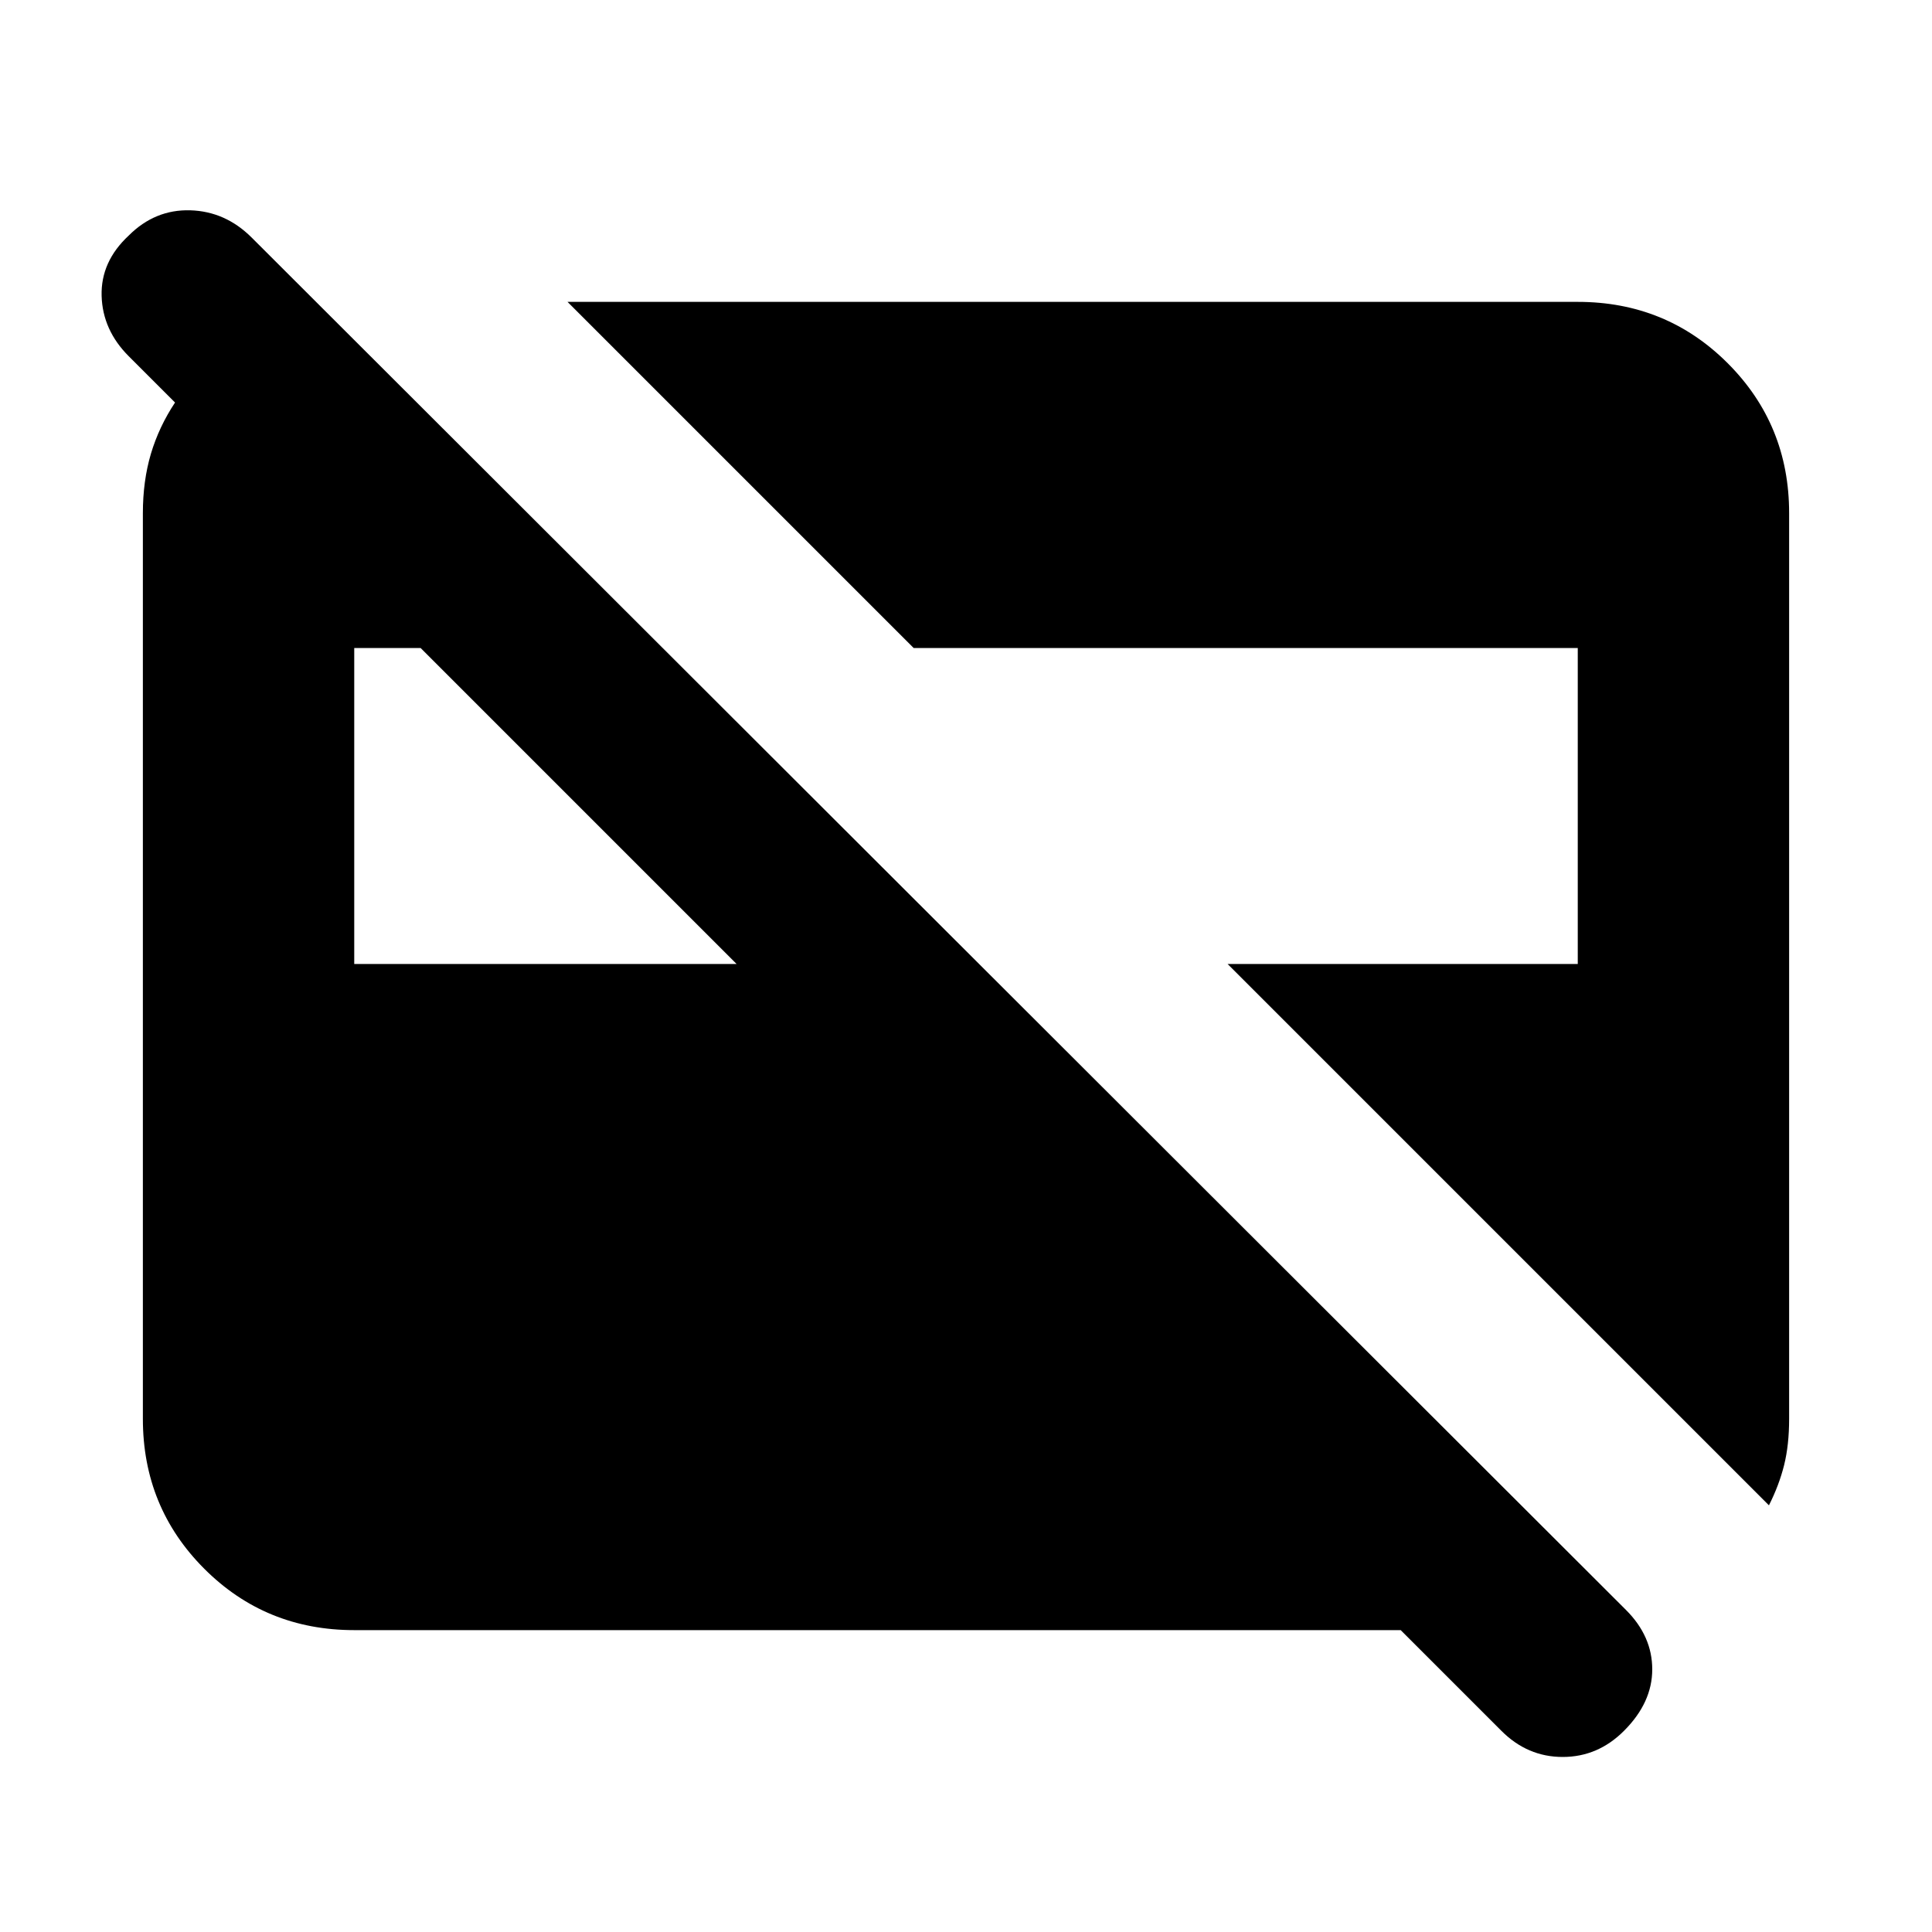 <svg xmlns="http://www.w3.org/2000/svg" height="20" width="20"><path d="M15.542 17.917 14.5 16.875H3.667Q2.75 16.875 2.115 16.24Q1.479 15.604 1.479 14.688V5.312Q1.479 4.979 1.562 4.698Q1.646 4.417 1.812 4.167L1.333 3.688Q1.062 3.417 1.052 3.063Q1.042 2.708 1.333 2.438Q1.604 2.167 1.969 2.177Q2.333 2.188 2.604 2.458L16.833 16.667Q17.104 16.938 17.104 17.281Q17.104 17.625 16.812 17.917Q16.542 18.188 16.177 18.188Q15.812 18.188 15.542 17.917ZM18.312 15.583 12.708 9.979H16.333V6.708H9.458L5.875 3.125H16.333Q17.25 3.125 17.885 3.76Q18.521 4.396 18.521 5.312V14.688Q18.521 14.958 18.469 15.167Q18.417 15.375 18.312 15.583ZM3.667 9.979H7.625L4.354 6.708H3.667Z"/></svg>